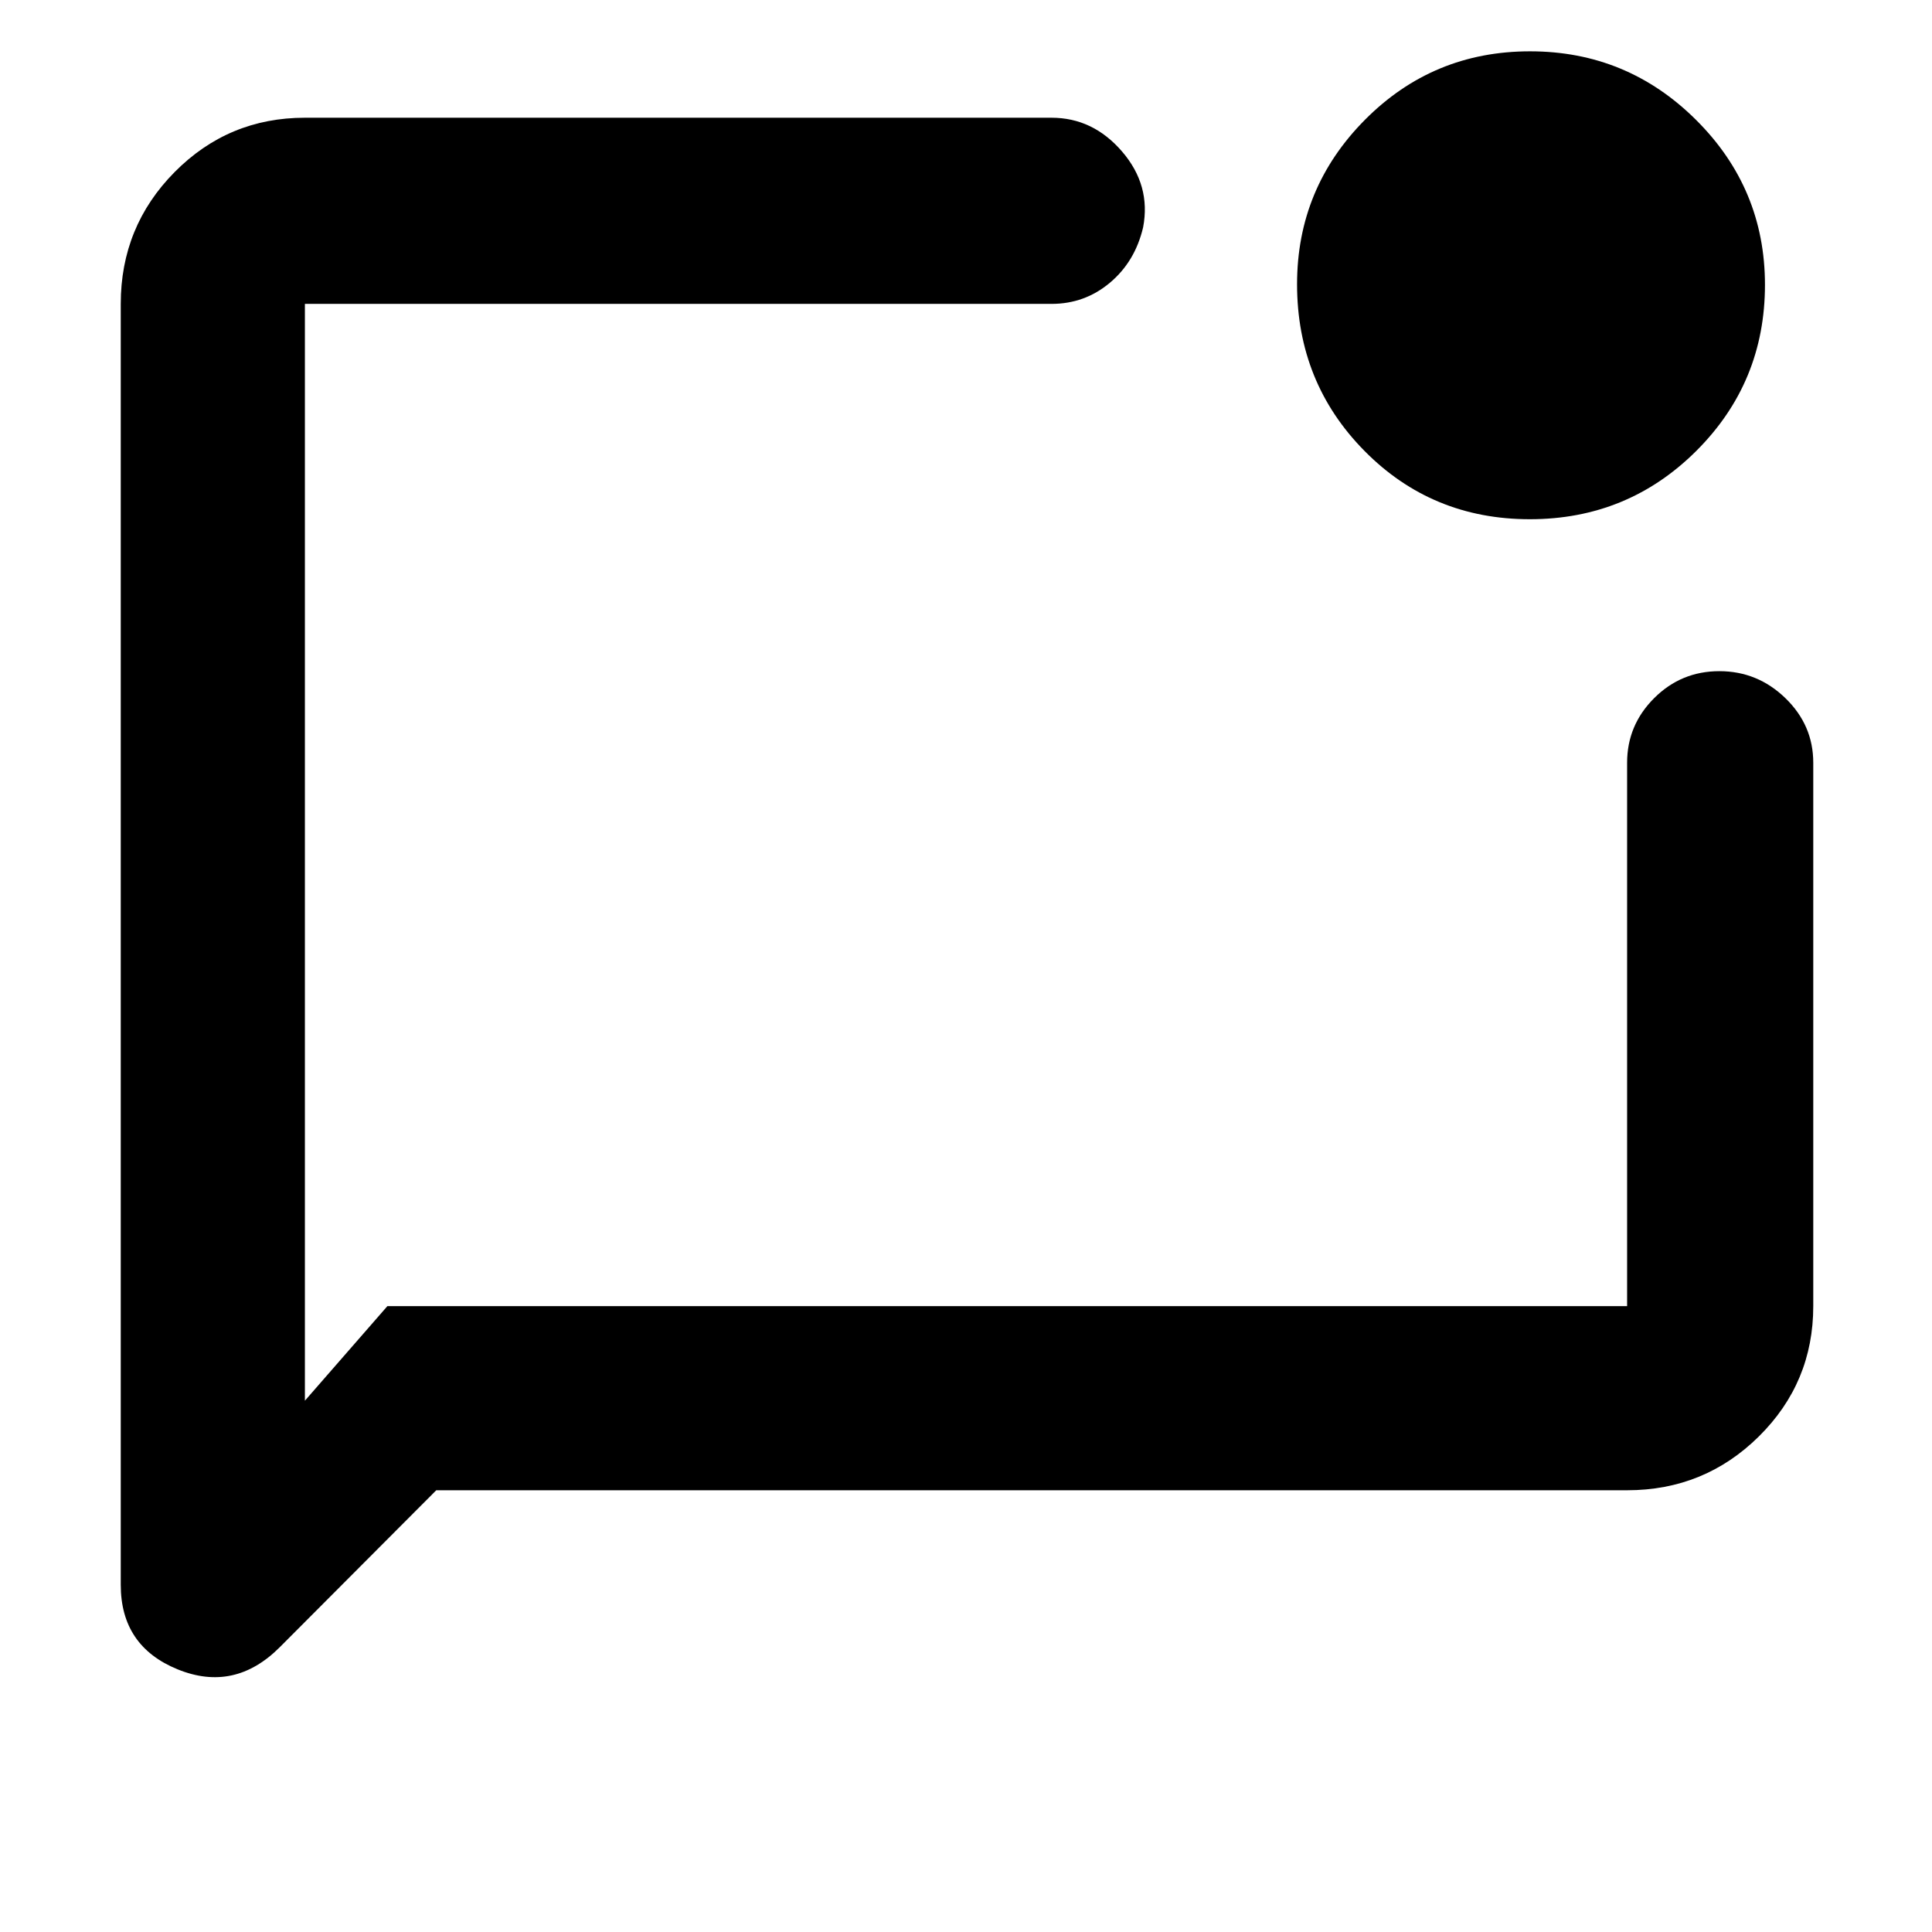 <svg xmlns="http://www.w3.org/2000/svg" height="48" viewBox="0 -960 960 960" width="48"><path d="m216.78-219.5-77.78 78q-22.5 22.5-50.75 10.98Q60-142.03 60-172.5V-809q0-38.43 26.74-65.47 26.74-27.03 64.76-27.03h371q20.6 0 35.05 16.79Q572-867.92 568-847q-4 17-16.5 27.5t-29 10.5h-371v545l41-47h616v-270q0-18.67 13.43-32.09 13.42-13.41 32.41-13.41 18.98 0 32.82 13.41Q901-599.67 901-581v270q0 38.02-27.03 64.76-27.04 26.74-65.47 26.74H216.78ZM760.18-702q-48.68 0-82.18-33.95-33.5-33.94-33.5-82.83 0-47.72 33.76-81.72 33.77-34 82-34 48.24 0 82.49 34.07Q877-866.36 877-818.47 877-770 842.93-736q-34.08 34-82.75 34ZM151.5-809v498-498Z"/></svg>